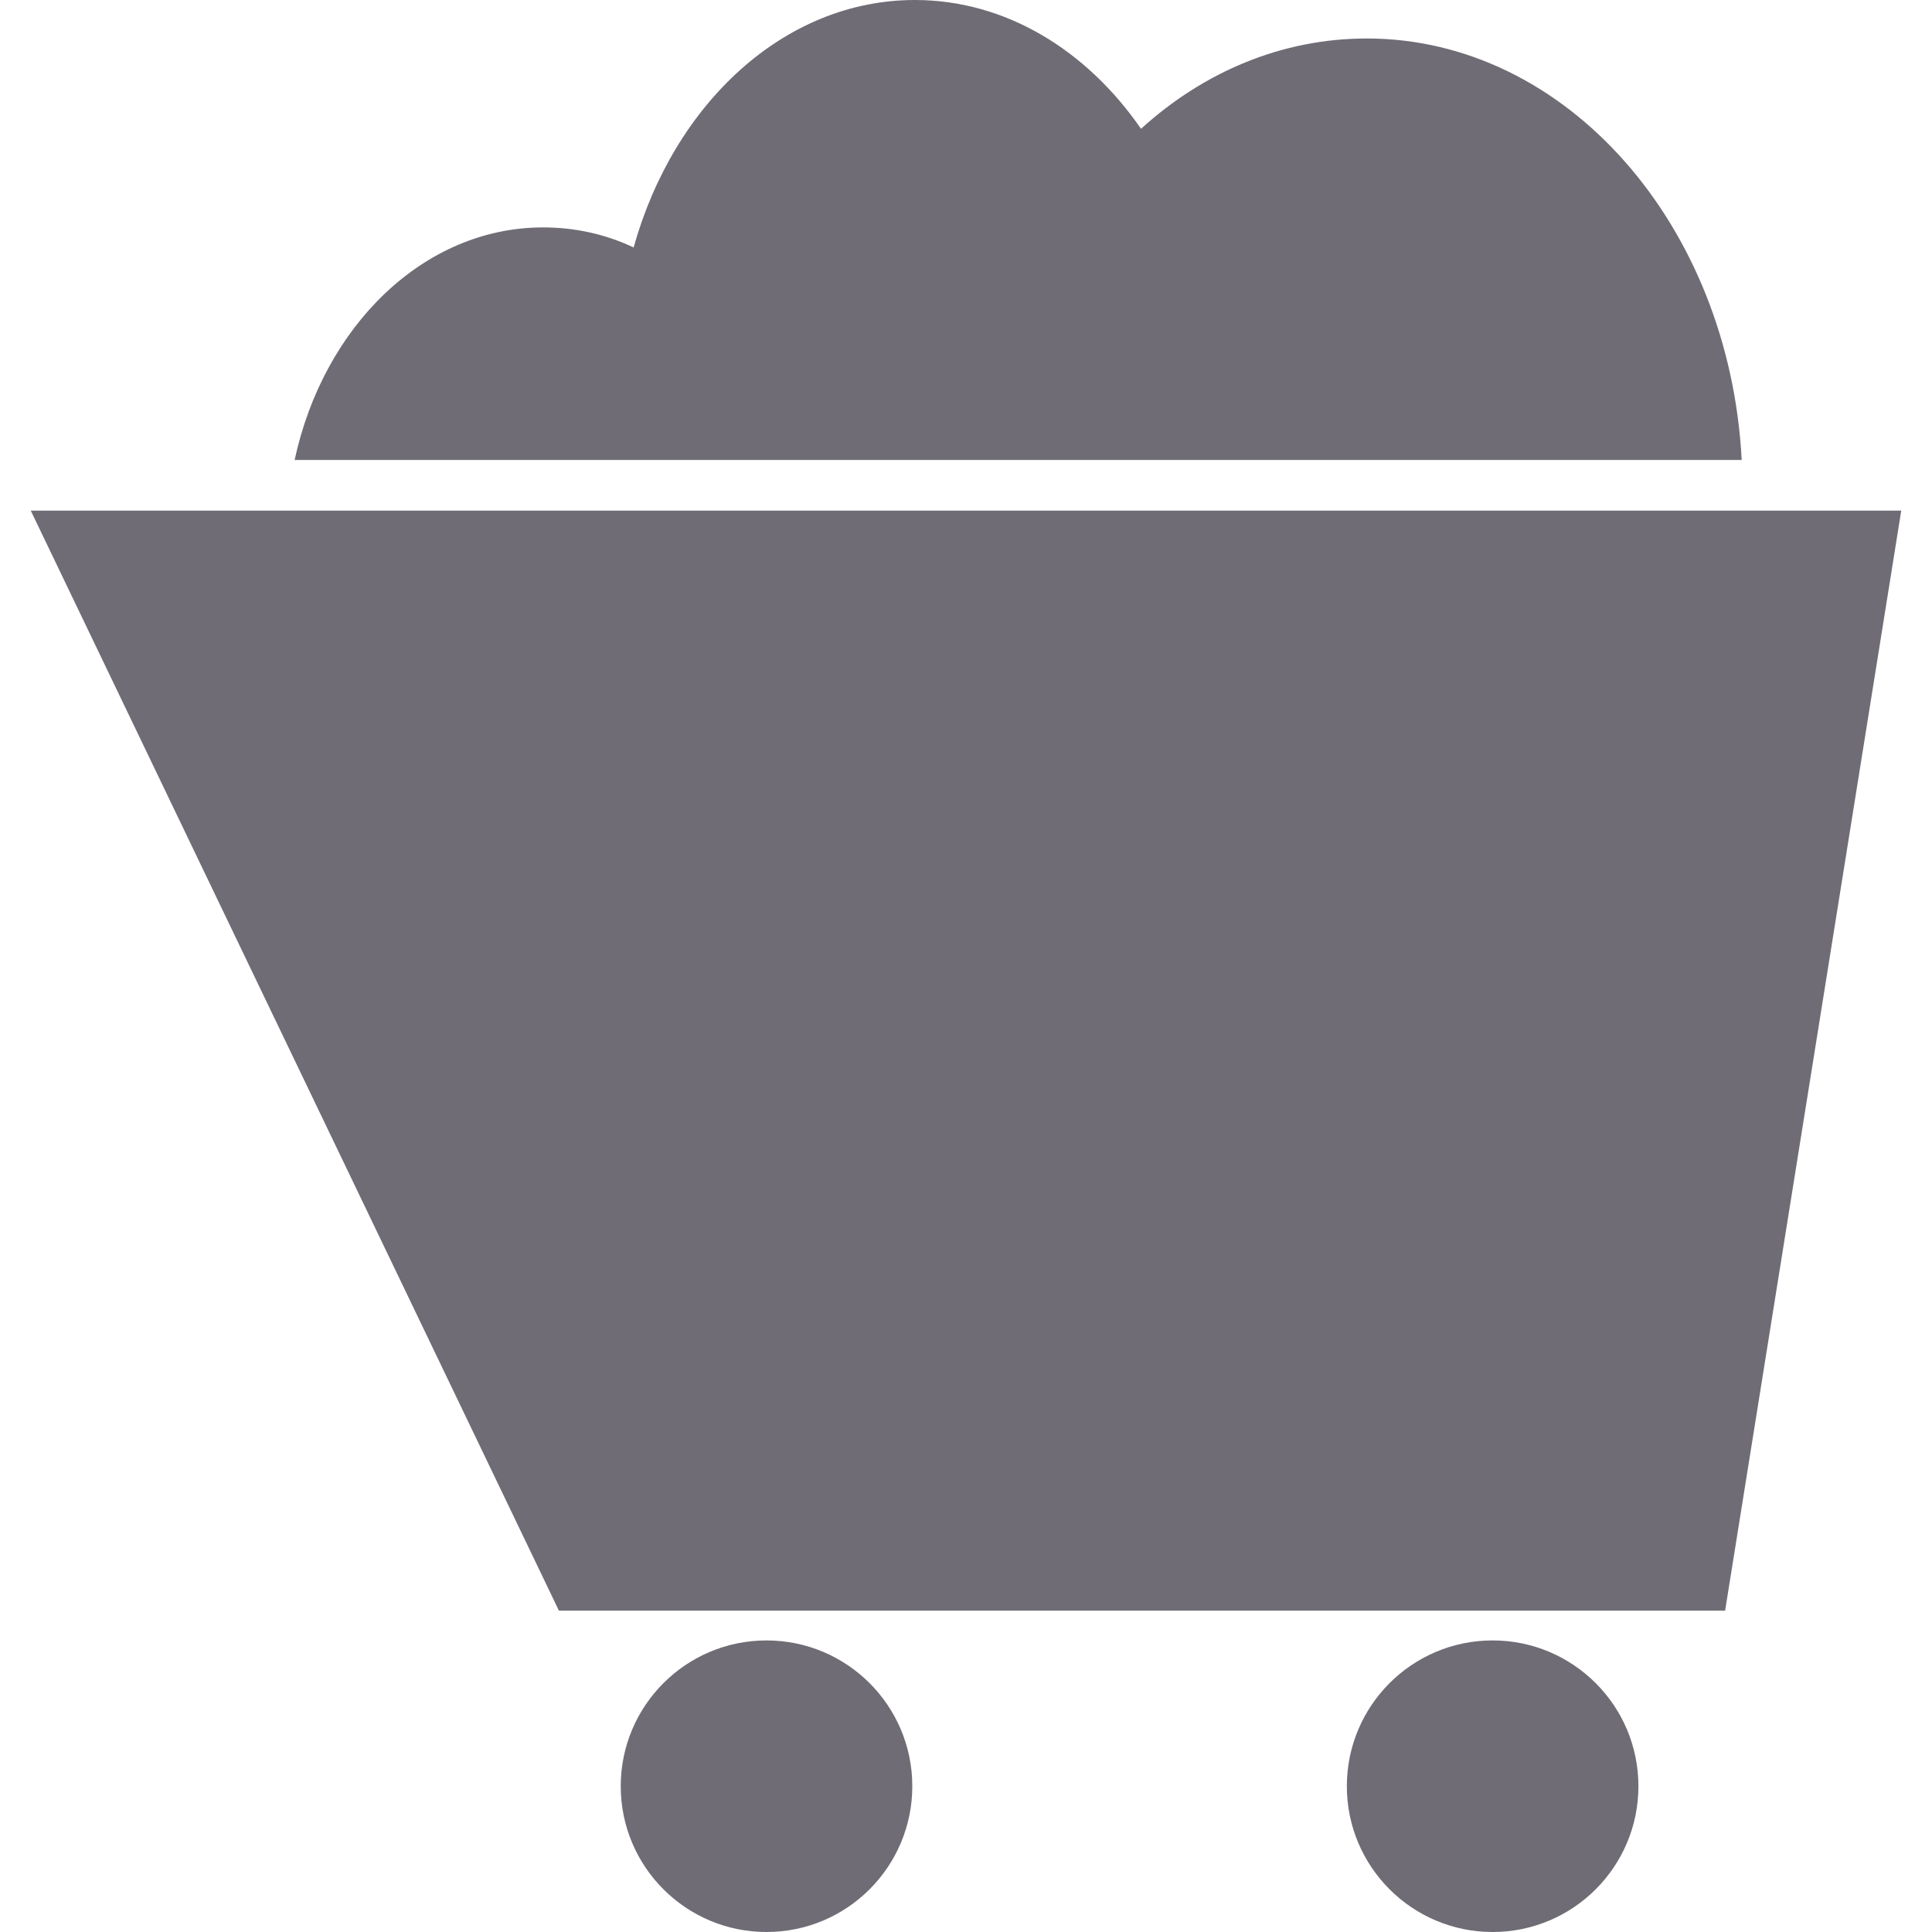 <svg width="24" height="24" viewBox="0 0 24 24" fill="none" xmlns="http://www.w3.org/2000/svg">
<path d="M23.618 6.343L21.43 20.008H6.943L0.382 6.343H23.618Z" fill="#6F6C75"/>
<path d="M9.522 24C10.522 24 11.333 23.189 11.333 22.189C11.333 21.189 10.522 20.378 9.522 20.378C8.522 20.378 7.711 21.189 7.711 22.189C7.711 23.189 8.522 24 9.522 24Z" fill="#6F6C75"/>
<path d="M18.542 24C19.542 24 20.353 23.189 20.353 22.189C20.353 21.189 19.542 20.378 18.542 20.378C17.542 20.378 16.731 21.189 16.731 22.189C16.731 23.189 17.542 24 18.542 24Z" fill="#6F6C75"/>
<path d="M21.636 5.714H3.66C4.018 4.053 5.263 2.825 6.746 2.825C7.144 2.825 7.522 2.909 7.871 3.074C8.372 1.283 9.746 0 11.365 0C12.49 0 13.498 0.621 14.174 1.6C14.953 0.892 15.925 0.478 16.979 0.478C19.455 0.479 21.484 2.793 21.636 5.714Z" fill="#6F6C75"/>
</svg>
